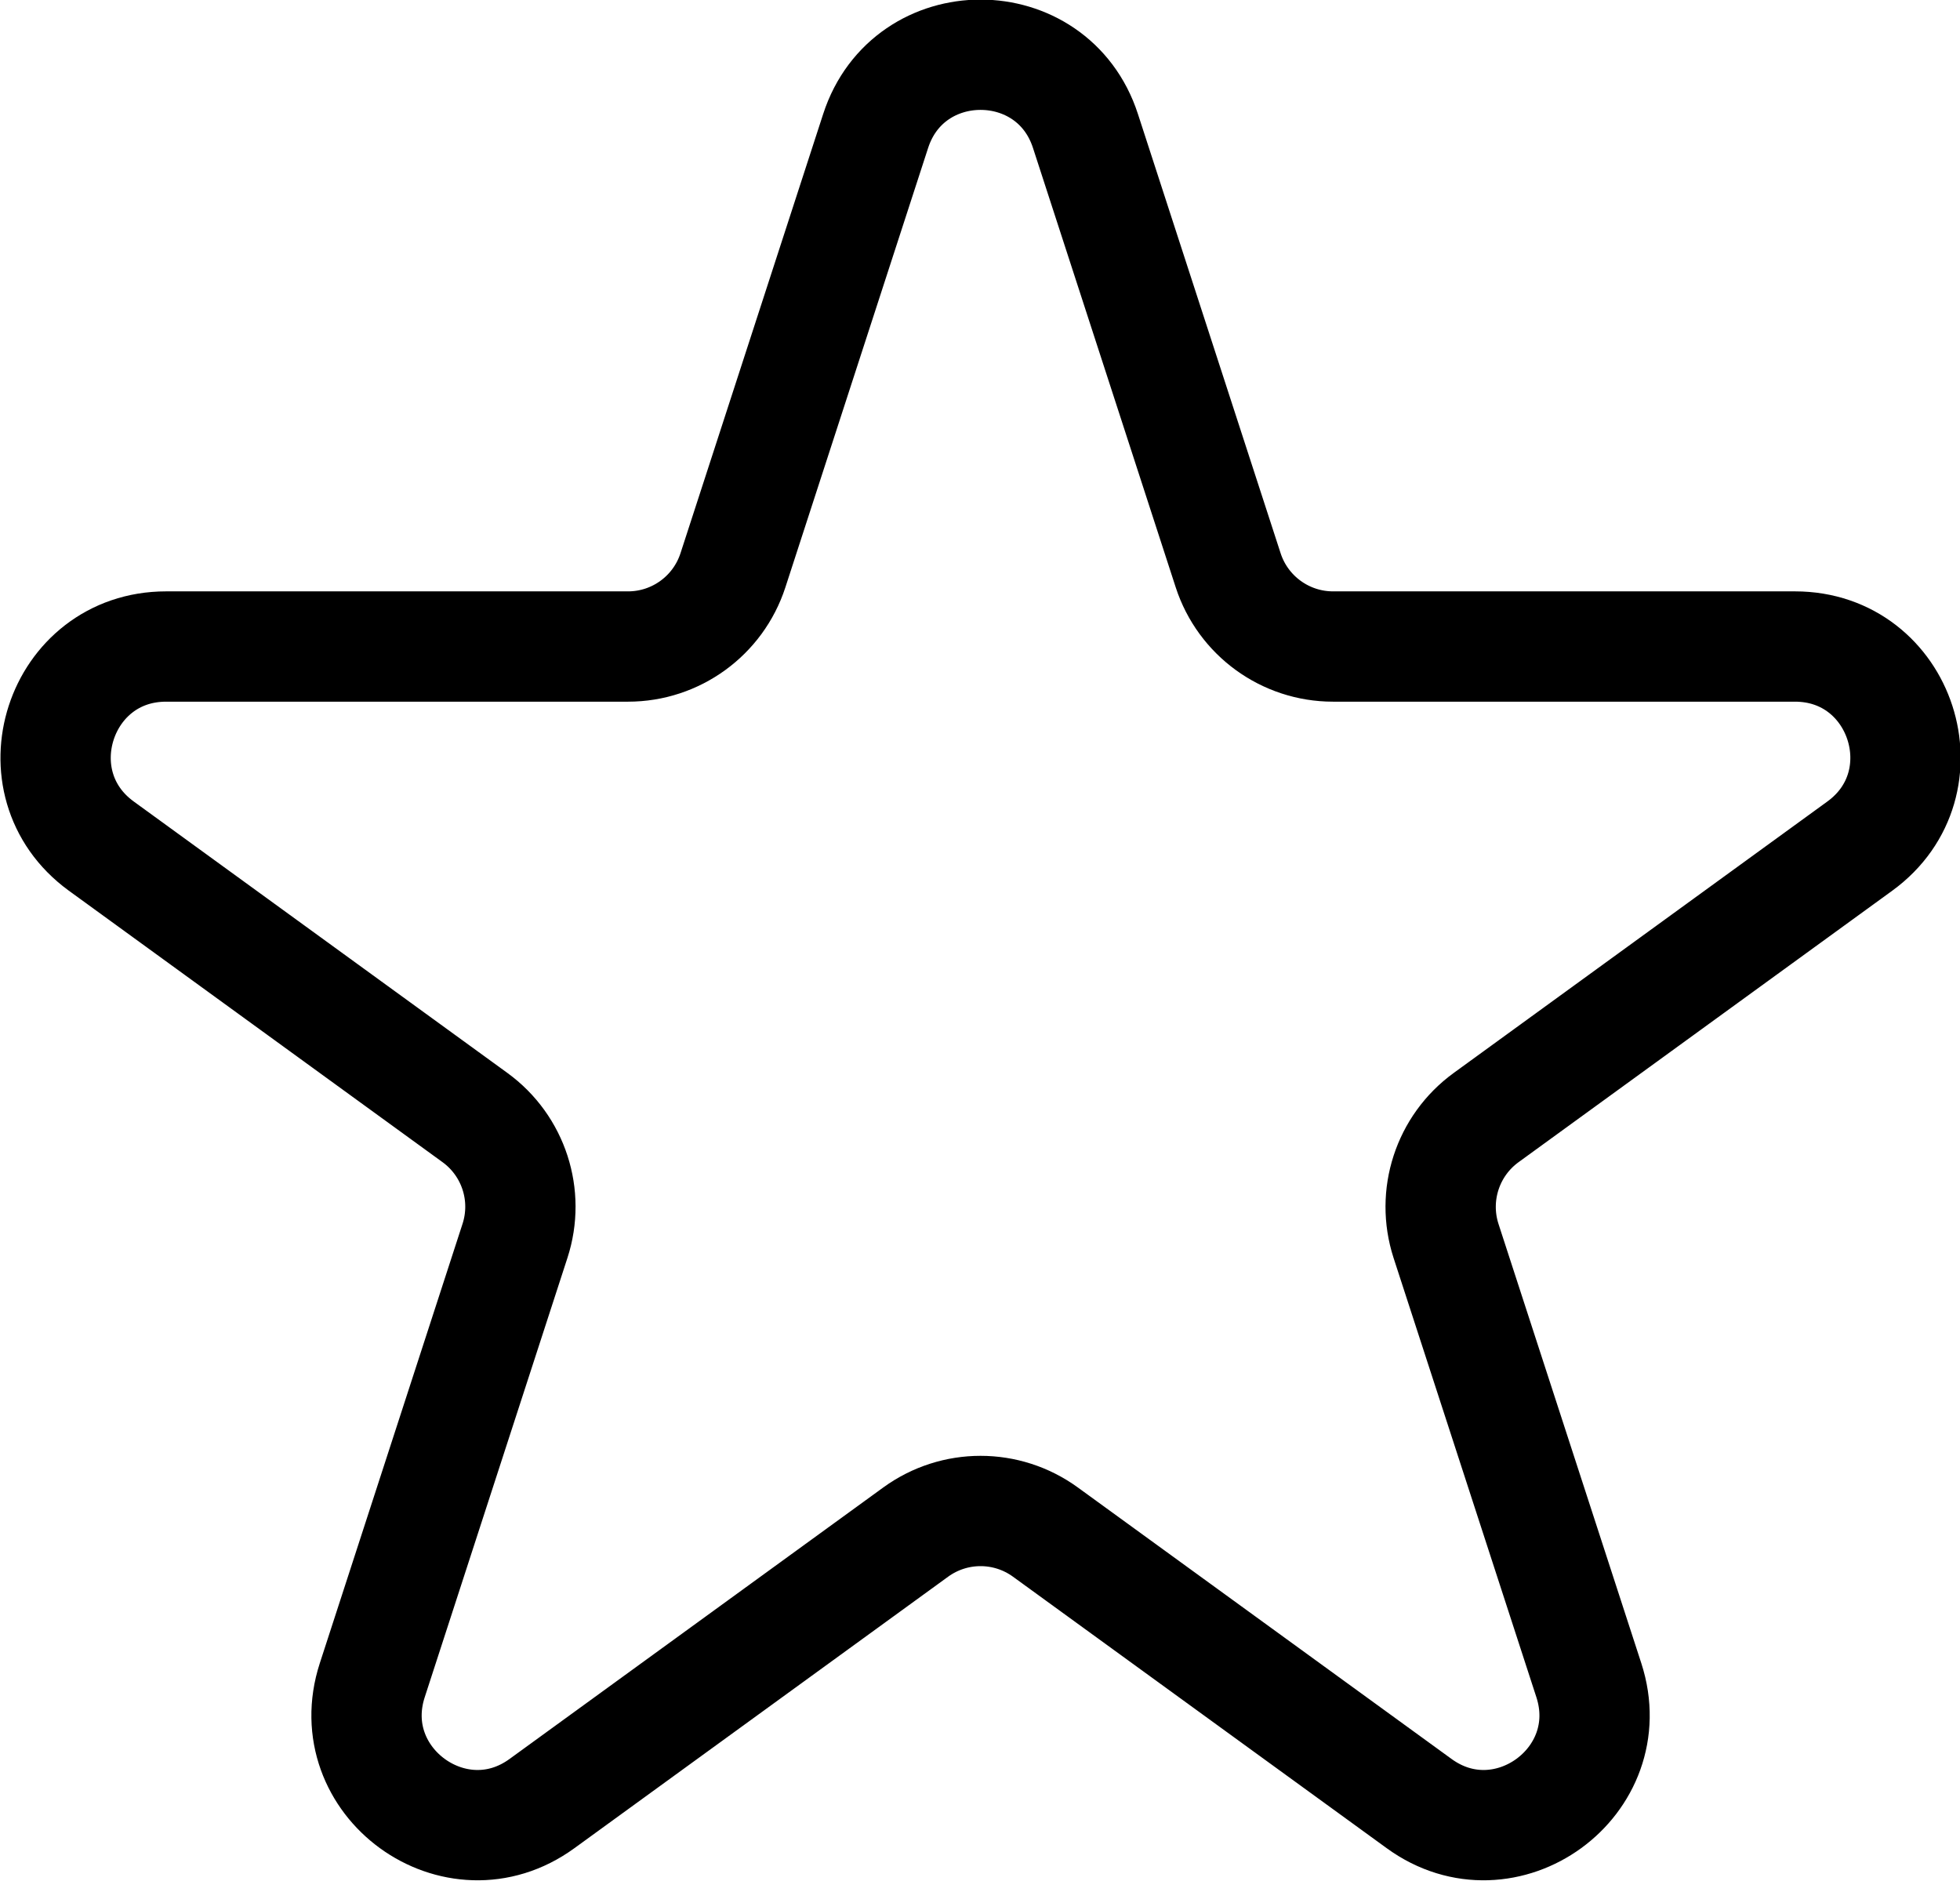 <svg xmlns="http://www.w3.org/2000/svg" fill="none" viewBox="0.11 0.74 17.77 17.05">
<path d="M8.049 1.927C8.348 1.006 9.652 1.006 9.951 1.927L11.245 5.91C11.379 6.322 11.763 6.601 12.196 6.601H16.384C17.353 6.601 17.755 7.84 16.972 8.41L13.584 10.871C13.233 11.126 13.087 11.577 13.22 11.989L14.515 15.972C14.814 16.893 13.759 17.66 12.976 17.09L9.588 14.629C9.237 14.374 8.763 14.374 8.412 14.629L5.024 17.09C4.241 17.66 3.186 16.893 3.485 15.972L4.779 11.989C4.913 11.577 4.767 11.126 4.416 10.871L1.028 8.41C0.245 7.84 0.647 6.601 1.616 6.601H5.804C6.237 6.601 6.621 6.322 6.755 5.91L8.049 1.927Z" stroke="black"/>
</svg>